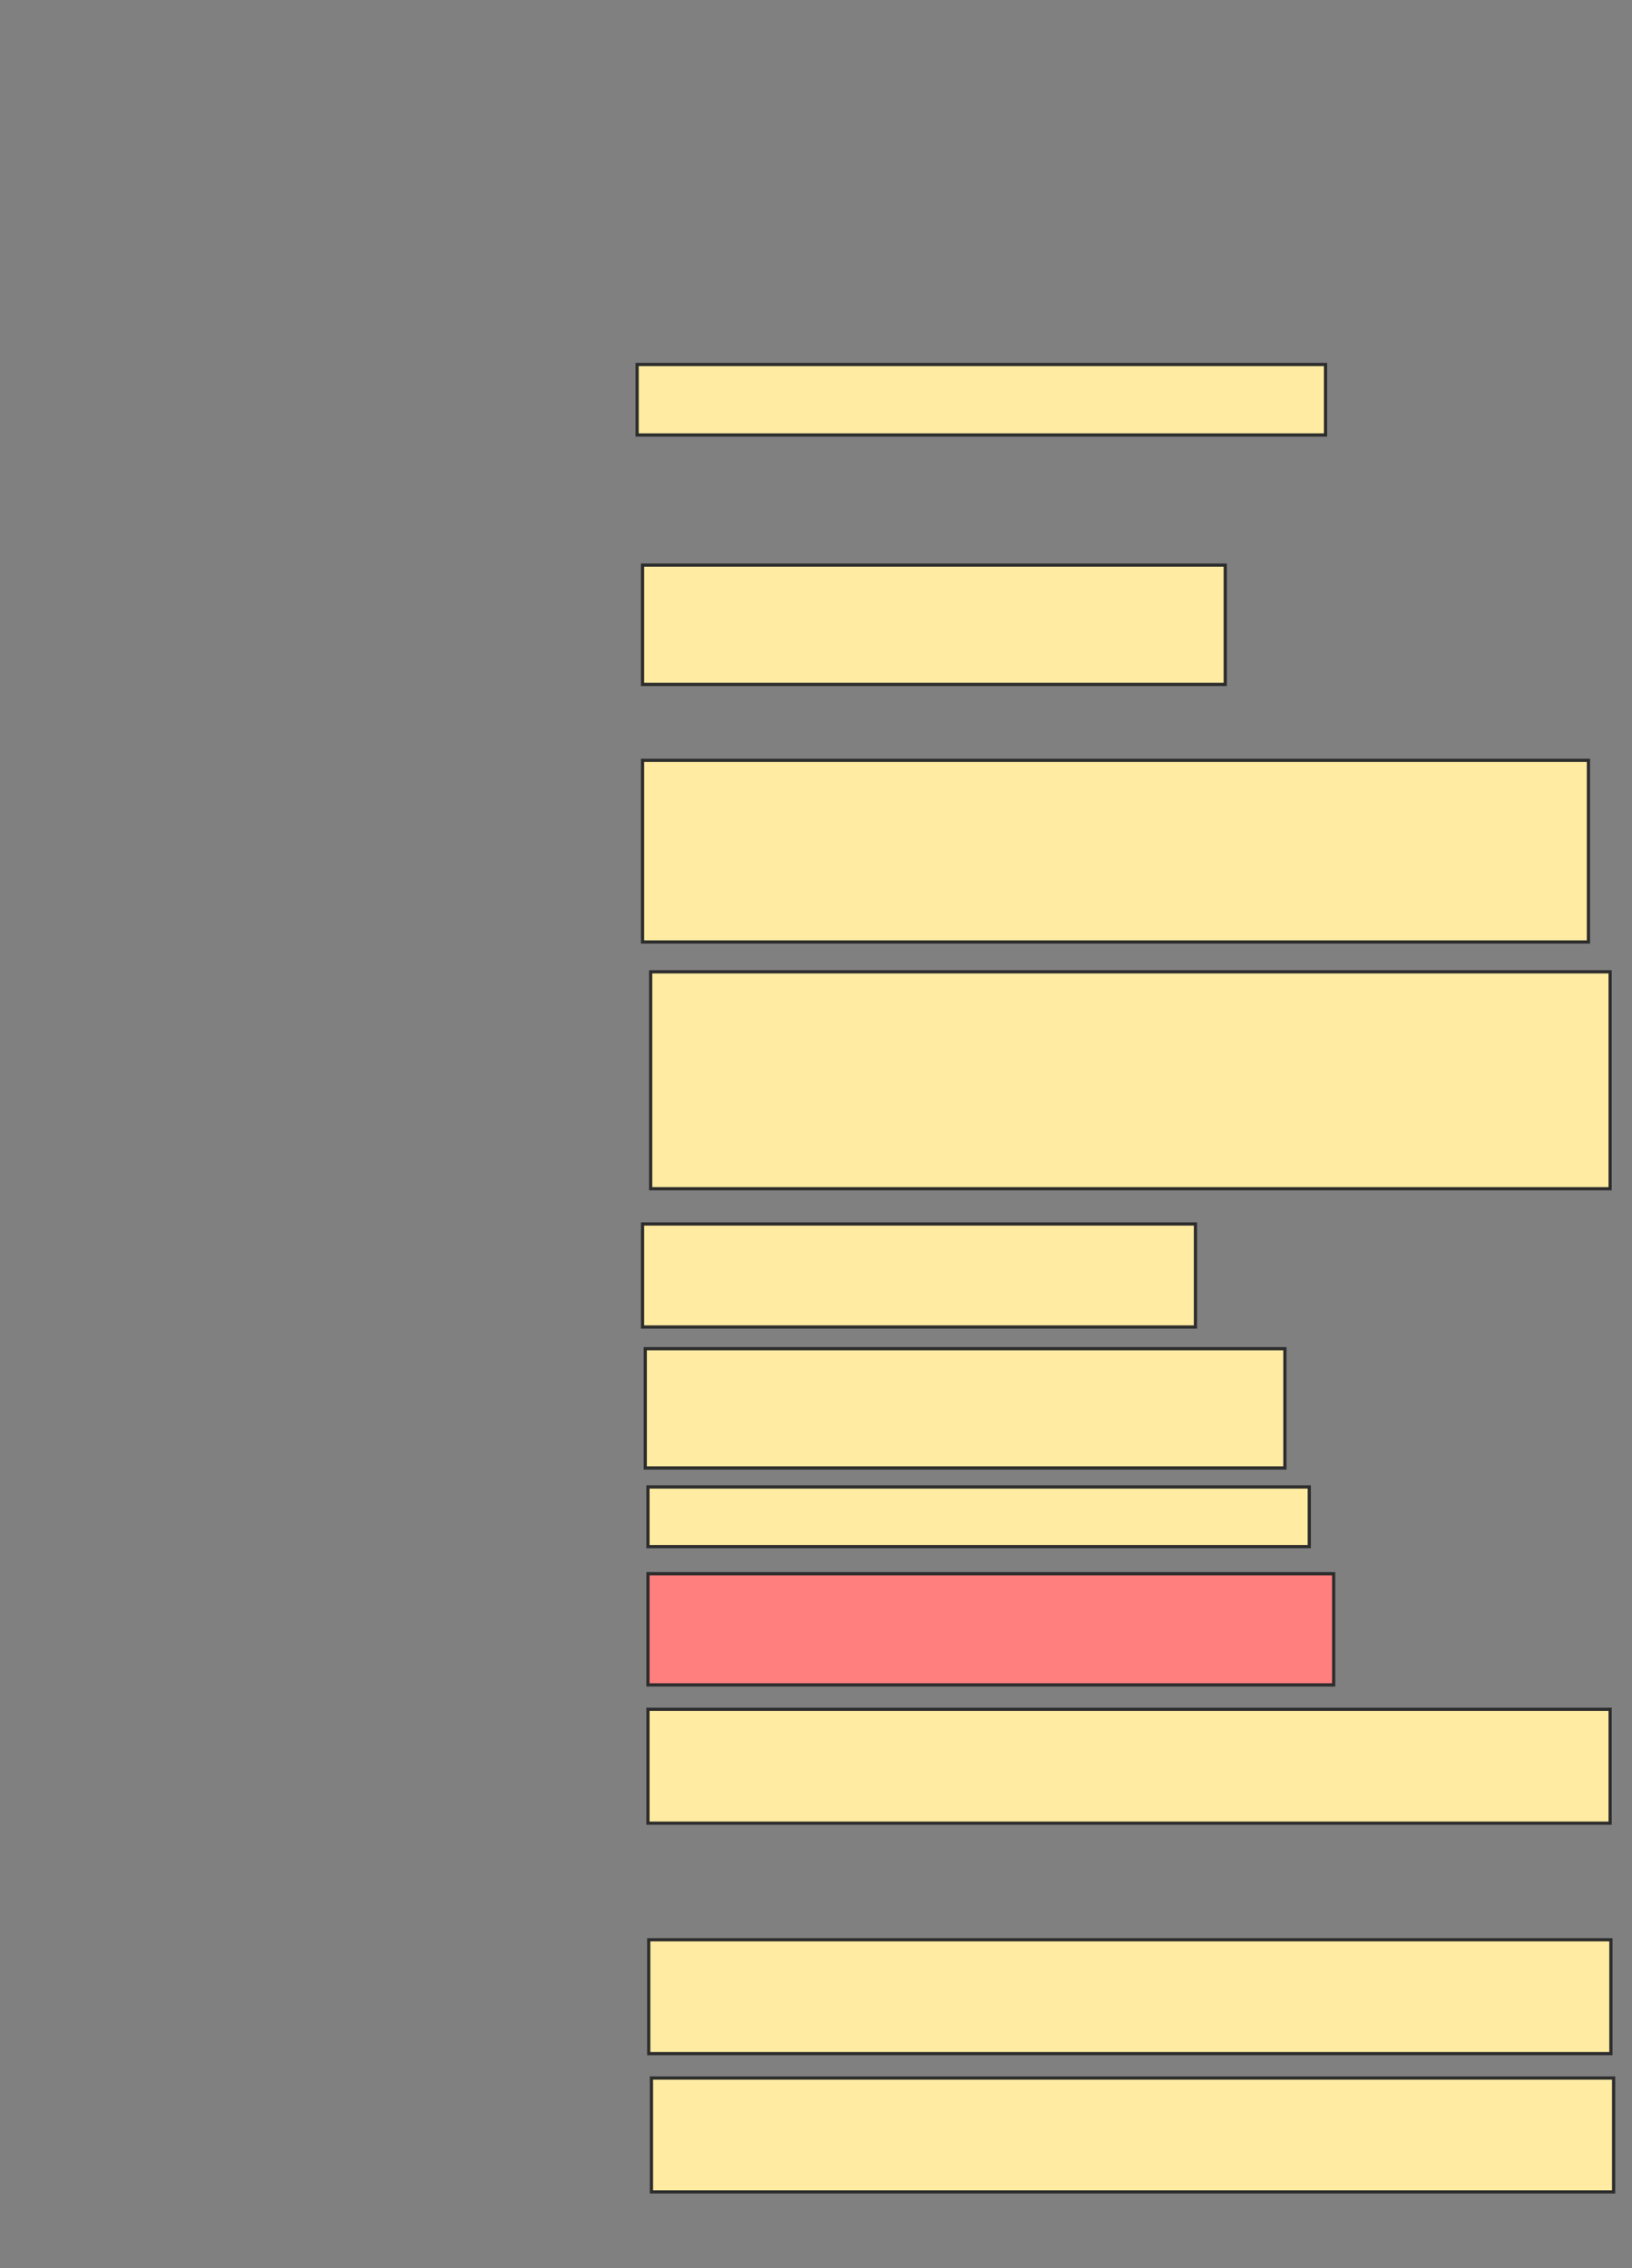 <svg xmlns="http://www.w3.org/2000/svg" width="506" height="703">
 <rect width="100%" height="100%" fill="#808080" stroke="none"/>
 <!-- Created with Image Occlusion Enhanced -->
 <g>
  <title>Labels</title>
 </g>
 <g>
  <title>Masks</title>
  <rect id="80f119f1e74a4e38bfeeb881421e4481-ao-1" height="21.849" width="213.445" y="112.966" x="197.538" stroke="#2D2D2D" fill="#FFEBA2"/>
  <rect id="80f119f1e74a4e38bfeeb881421e4481-ao-2" height="36.975" width="180.672" y="175.151" x="199.218" stroke="#2D2D2D" fill="#FFEBA2"/>
  <rect id="80f119f1e74a4e38bfeeb881421e4481-ao-3" height="56.303" width="293.277" y="235.655" x="199.218" stroke="#2D2D2D" fill="#FFEBA2"/>
  <rect id="80f119f1e74a4e38bfeeb881421e4481-ao-4" height="67.227" width="297.479" y="301.202" x="201.739" stroke="#2D2D2D" fill="#FFEBA2"/>
  <rect id="80f119f1e74a4e38bfeeb881421e4481-ao-5" height="31.933" width="171.429" y="379.353" x="199.218" stroke="#2D2D2D" fill="#FFEBA2"/>
  <rect id="80f119f1e74a4e38bfeeb881421e4481-ao-6" height="36.975" width="198.319" y="418.008" x="200.059" stroke="#2D2D2D" fill="#FFEBA2"/>
  <rect id="80f119f1e74a4e38bfeeb881421e4481-ao-7" height="18.487" width="205.042" y="460.866" x="200.899" stroke="#2D2D2D" fill="#FFEBA2"/>
  <rect id="80f119f1e74a4e38bfeeb881421e4481-ao-8" height="34.454" width="212.605" y="487.756" x="200.899" stroke="#2D2D2D" fill="#FF7E7E" class="qshape"/>
  <rect stroke="#2D2D2D" id="80f119f1e74a4e38bfeeb881421e4481-ao-9" height="35.294" width="298.319" y="529.773" x="200.899" fill="#FFEBA2"/>
  <rect id="80f119f1e74a4e38bfeeb881421e4481-ao-10" stroke="#2D2D2D" height="35.294" width="298.319" y="601.202" x="201.143" fill="#FFEBA2"/>
  <rect id="80f119f1e74a4e38bfeeb881421e4481-ao-11" stroke="#2D2D2D" height="35.294" width="298.319" y="644.059" x="201.983" fill="#FFEBA2"/>
 </g>
</svg>